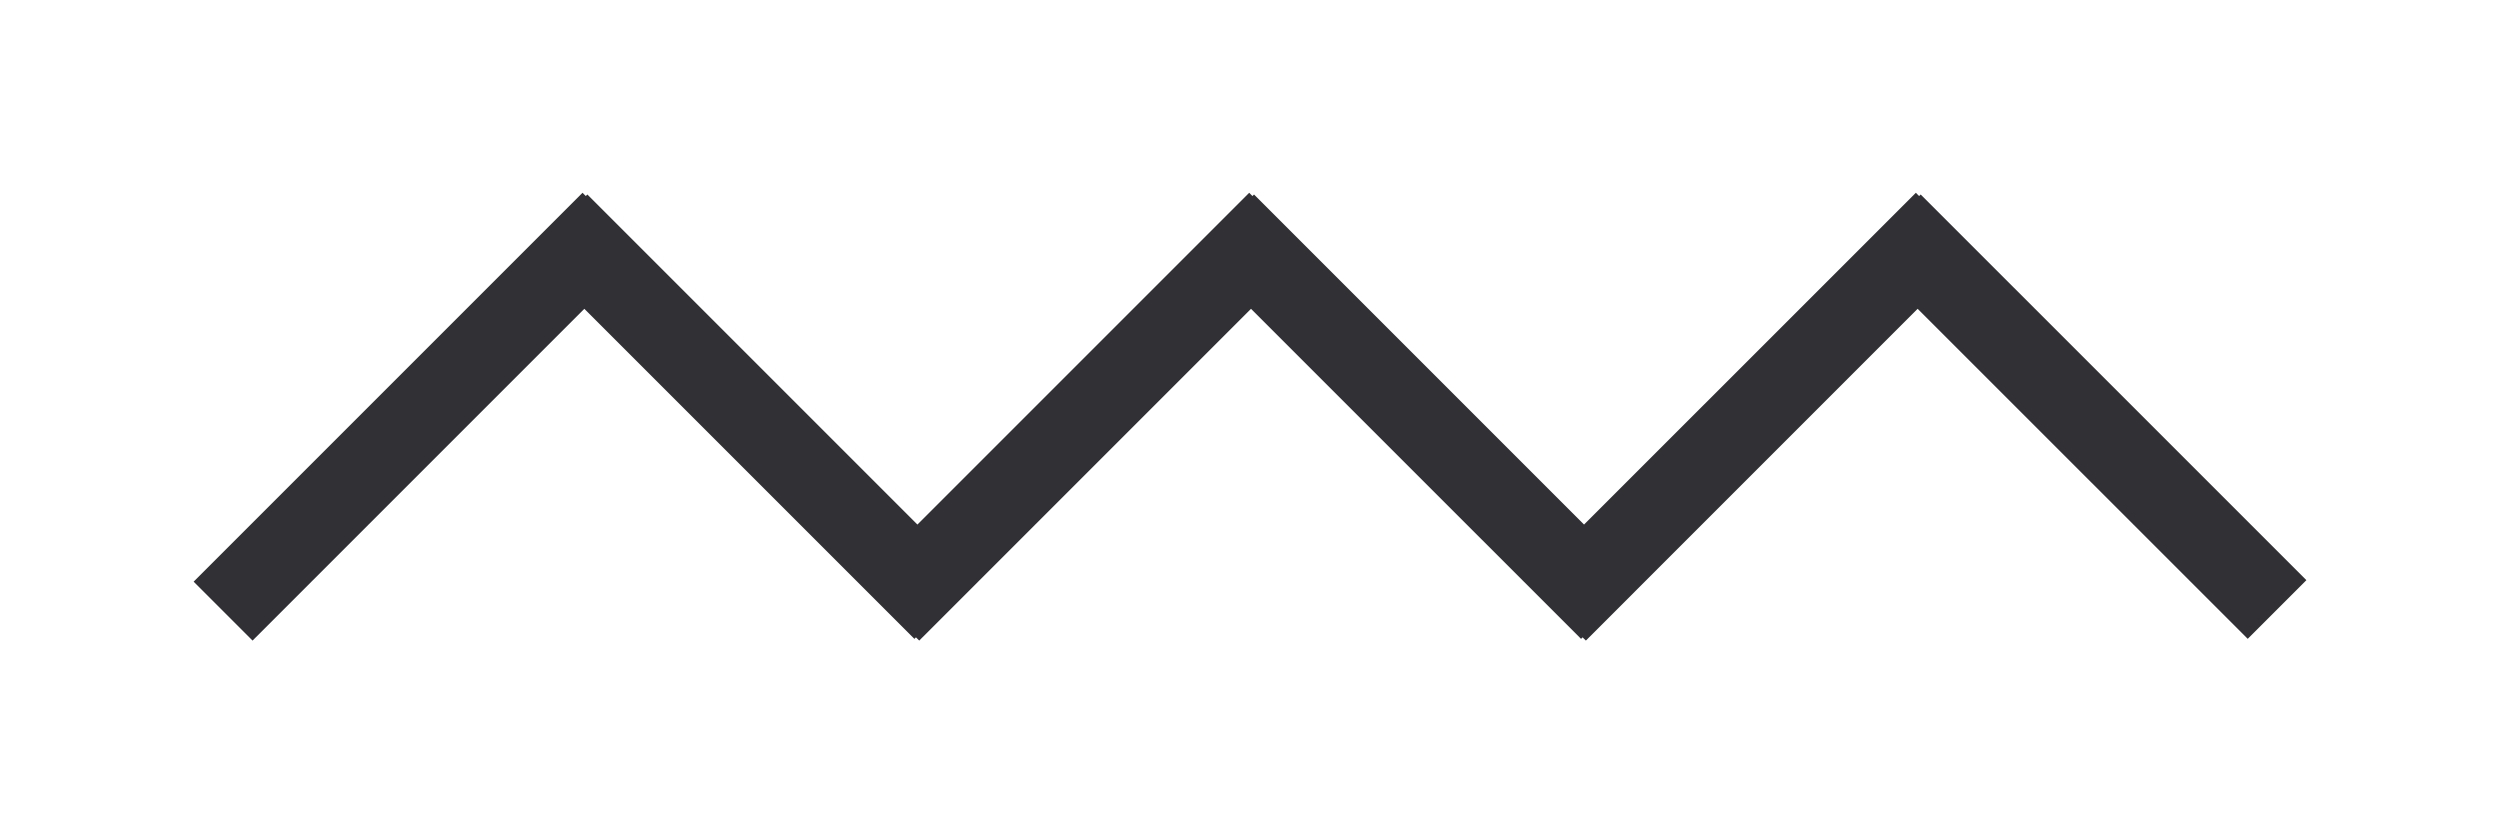 <?xml version="1.0" encoding="utf-8"?>
<!-- Generator: Adobe Illustrator 15.0.0, SVG Export Plug-In . SVG Version: 6.00 Build 0)  -->
<!DOCTYPE svg PUBLIC "-//W3C//DTD SVG 1.1//EN" "http://www.w3.org/Graphics/SVG/1.1/DTD/svg11.dtd">
<svg version="1.1" id="Layer_1" xmlns="http://www.w3.org/2000/svg" xmlns:xlink="http://www.w3.org/1999/xlink" x="0px" y="0px"
	 width="90px" height="30px" viewBox="0 0 90 30" enable-background="new 0 0 90 30" xml:space="preserve">
<path fill-rule="evenodd" clip-rule="evenodd" fill="#313034" d="M80.918,22.998L69.035,11.117L57.092,23.061l-0.119-0.117
	l-0.055,0.055L45.036,11.117L33.092,23.061l-0.118-0.117l-0.056,0.055L21.036,11.117L9.092,23.061l-2.121-2.121l14-14l0.118,0.118
	l0.056-0.056l11.882,11.882L44.971,6.94l0.117,0.118l0.057-0.056l11.88,11.882L68.971,6.94l0.117,0.118l0.057-0.056l13.885,13.884
	L80.918,22.998z"/>
</svg>
